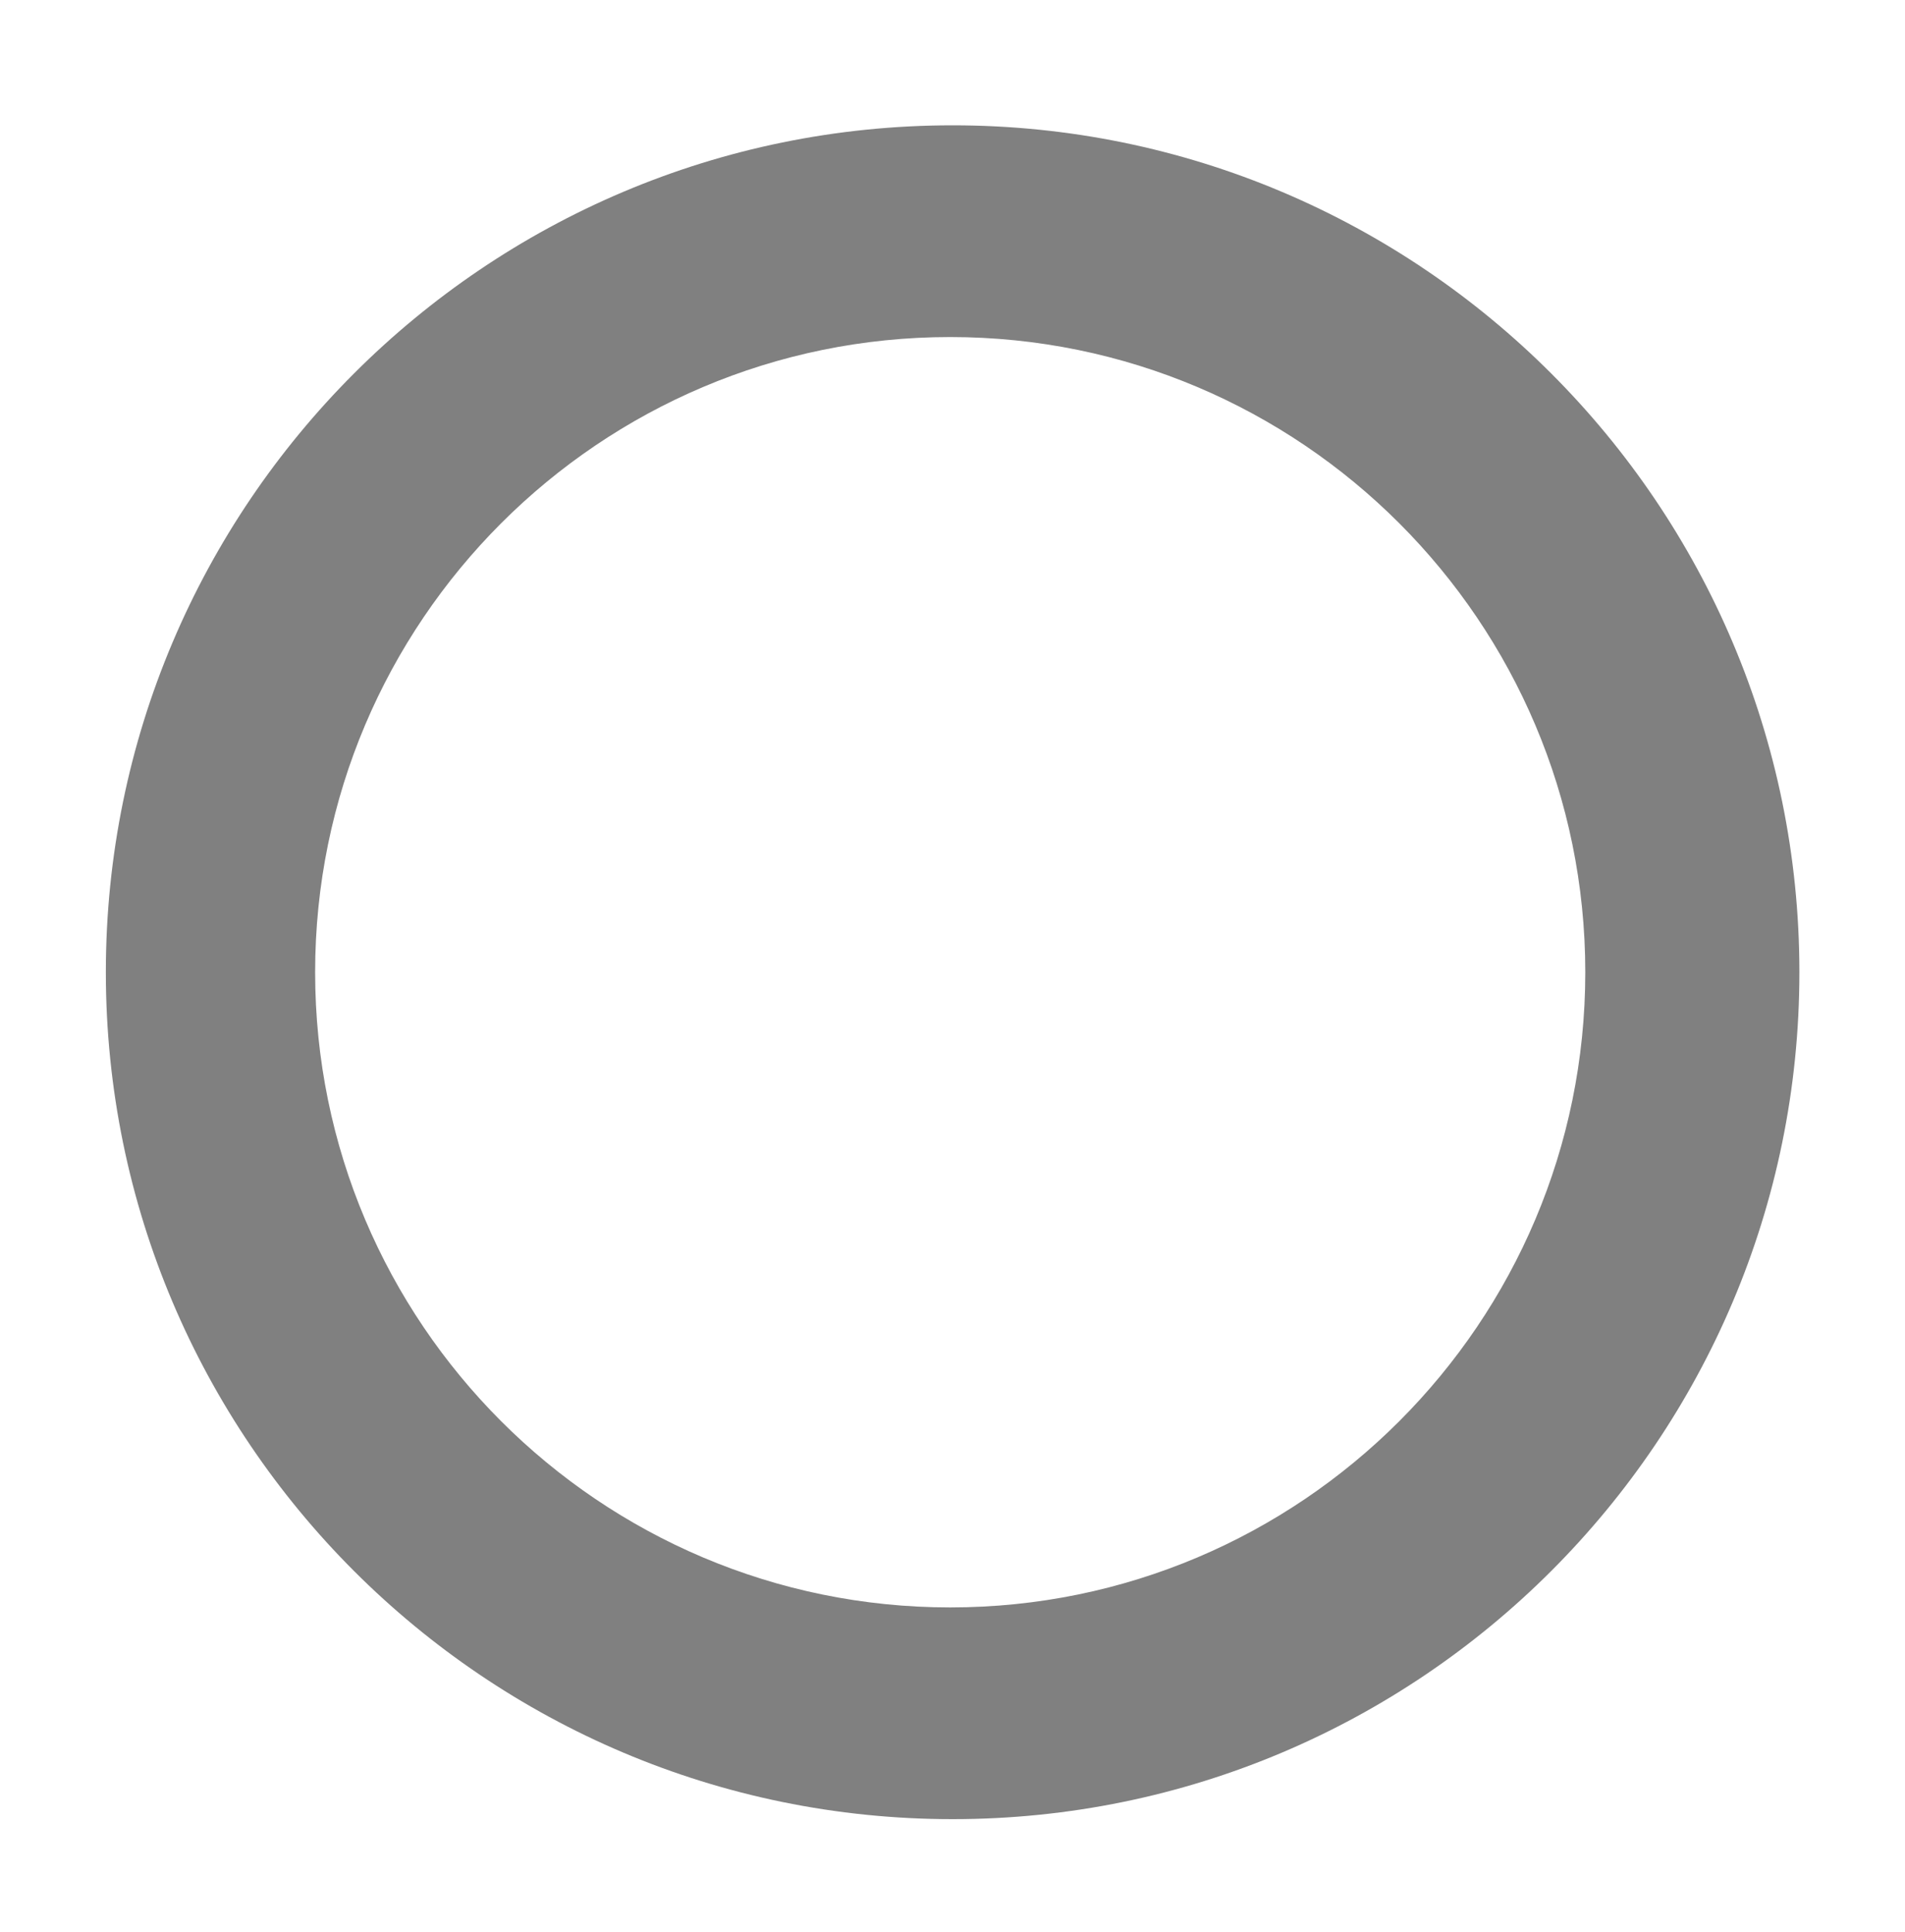 <?xml version="1.0" encoding="UTF-8" standalone="no"?>
<!DOCTYPE svg PUBLIC "-//W3C//DTD SVG 1.1//EN" "http://www.w3.org/Graphics/SVG/1.1/DTD/svg11.dtd">
<svg width="100%" height="100%" viewBox="0 0 72 73" version="1.1" xmlns="http://www.w3.org/2000/svg" xmlns:xlink="http://www.w3.org/1999/xlink" xml:space="preserve" xmlns:serif="http://www.serif.com/" style="fill-rule:evenodd;clip-rule:evenodd;stroke-linejoin:round;stroke-miterlimit:2;">
    <g transform="matrix(1,0,0,1,0,-241)">
        <g id="_0nb" serif:id="0nb" transform="matrix(1.125,0,0,1.125,0,241.725)">
            <rect x="0" y="0" width="64" height="64" style="fill:none;"/>
            <g transform="matrix(0.889,0,0,0.889,0,-70.101)">
                <path d="M36,82.864C53.661,82.864 68,97.203 68,114.864C68,132.525 53.661,146.864 36,146.864C18.339,146.864 4,132.525 4,114.864C4,97.203 18.339,82.864 36,82.864ZM35.909,90.864C49.155,90.864 59.909,101.618 59.909,114.864C59.909,128.11 49.155,138.864 35.909,138.864C22.663,138.864 11.909,128.11 11.909,114.864C11.909,101.618 22.663,90.864 35.909,90.864Z" style="fill:rgb(128,128,128);"/>
            </g>
        </g>
    </g>
</svg>
